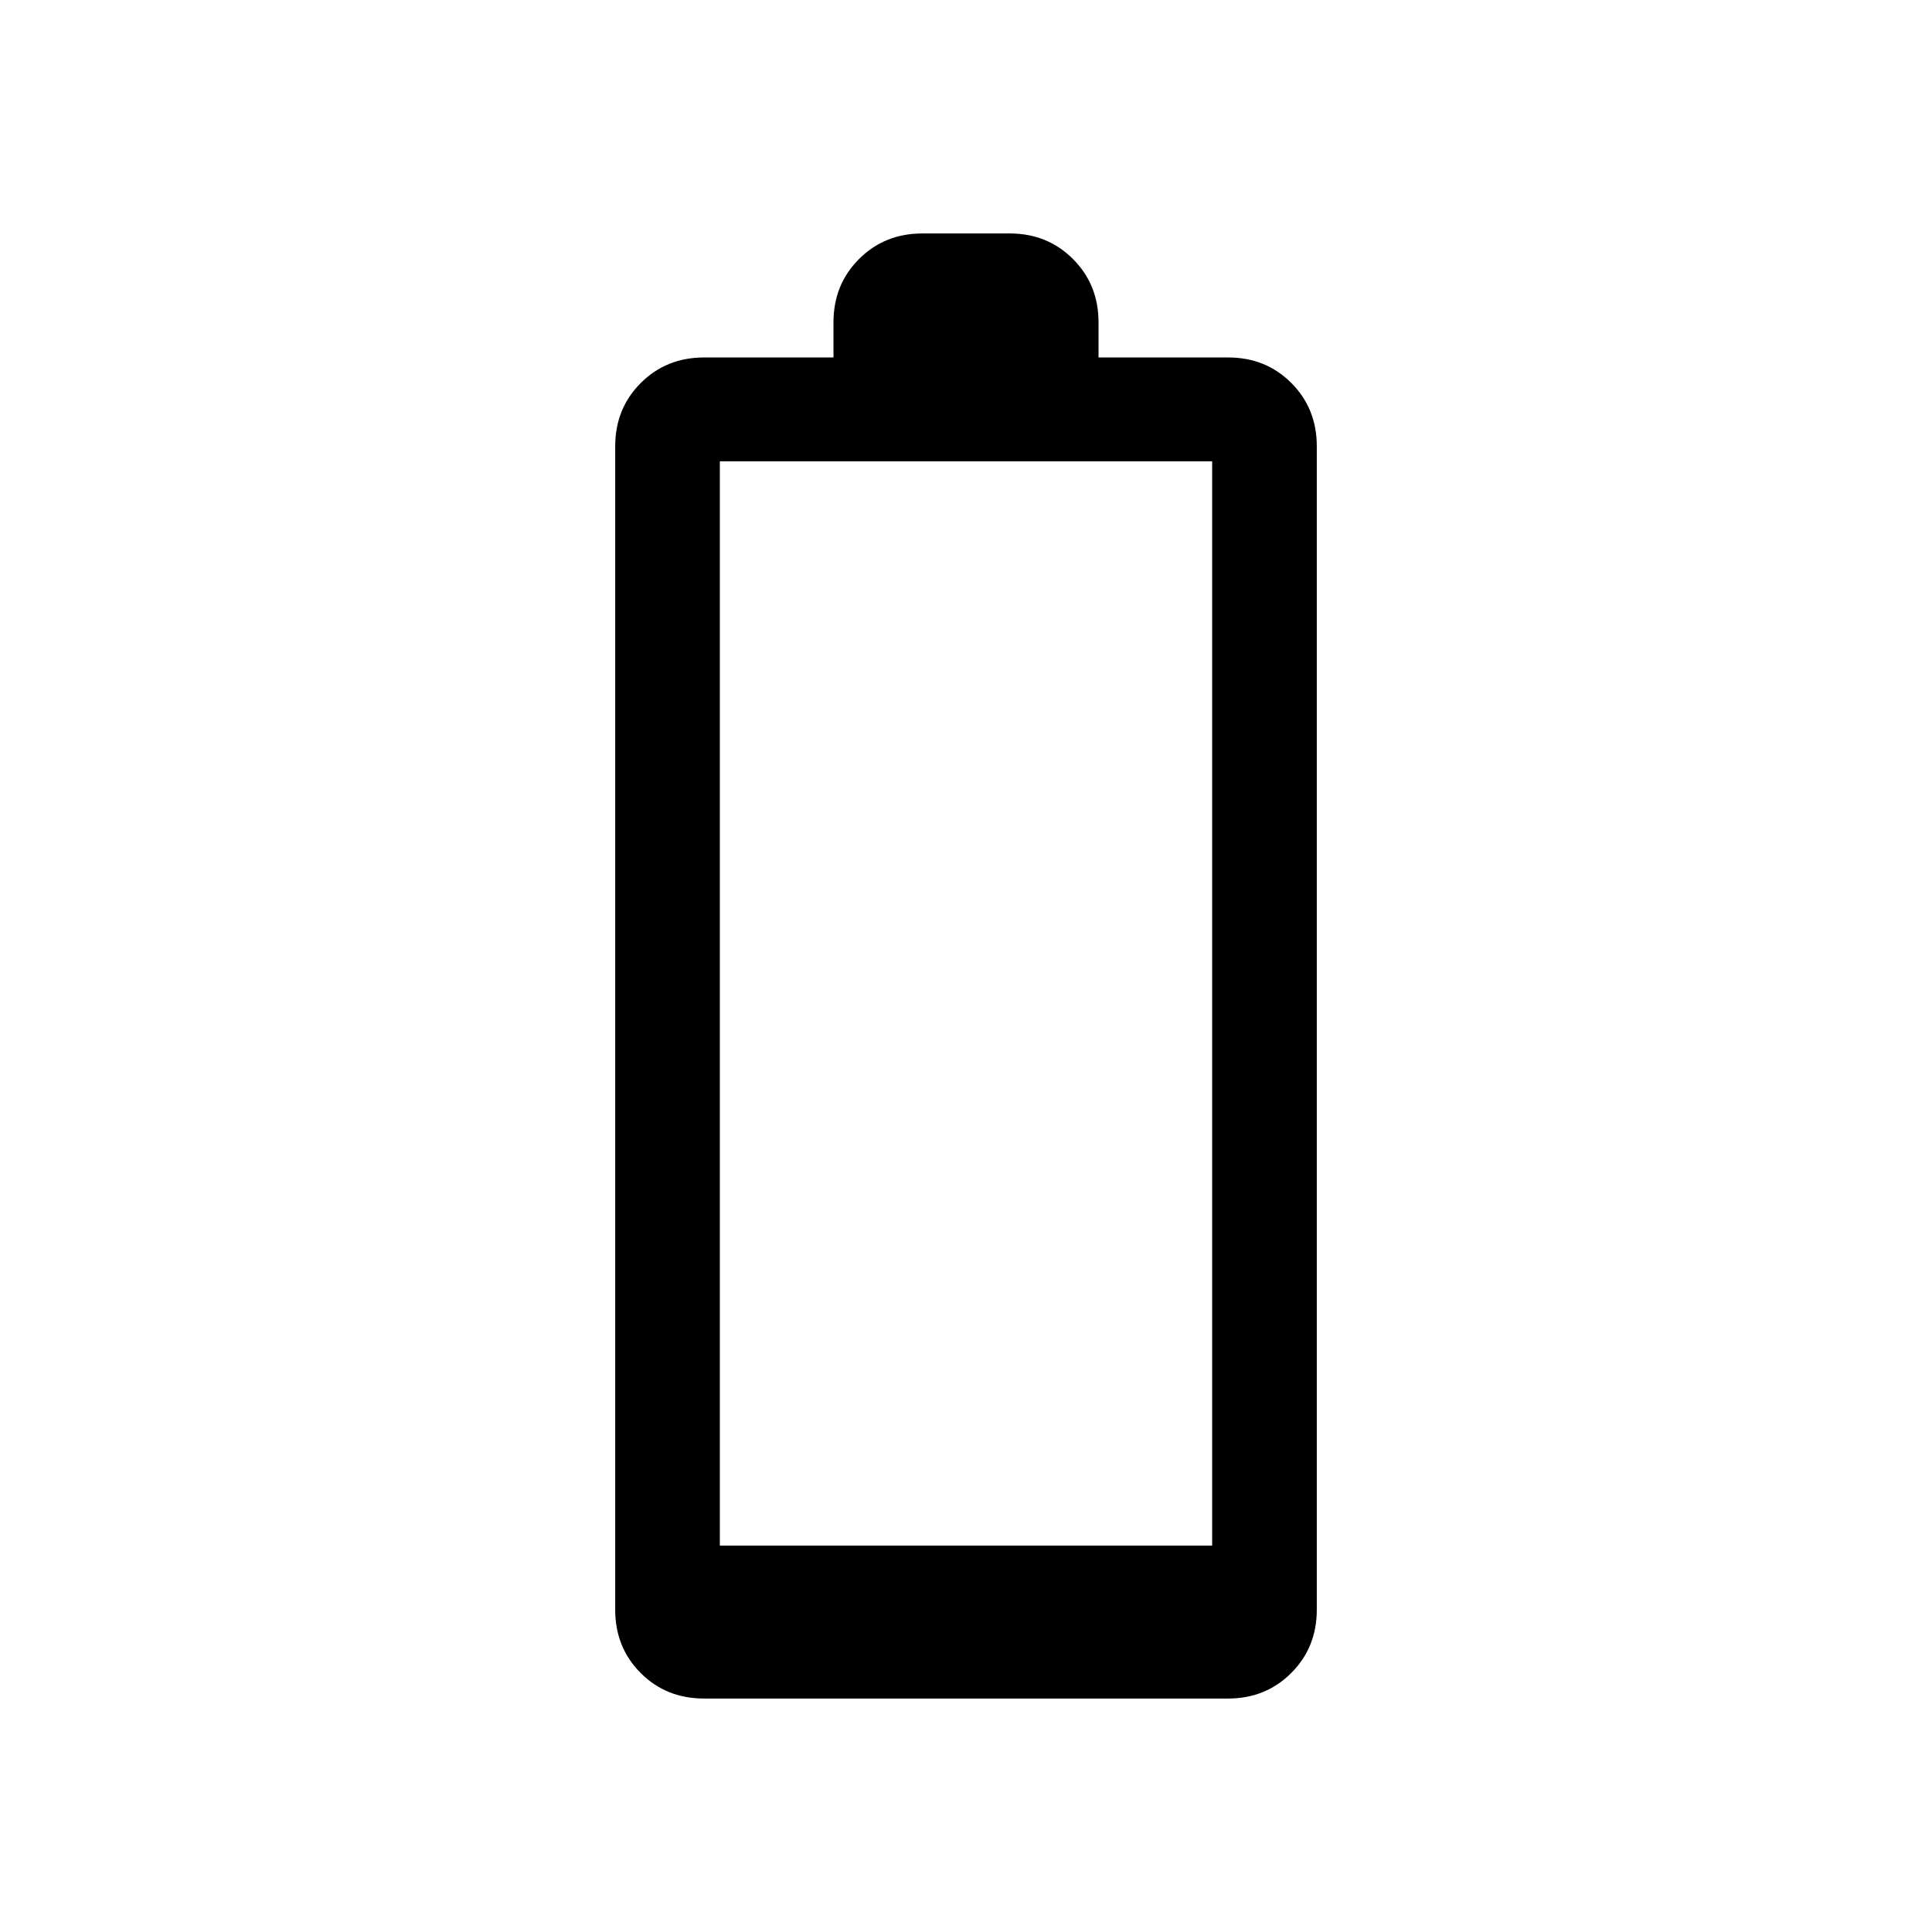 <svg xmlns="http://www.w3.org/2000/svg" height="20" viewBox="0 -960 960 960" width="20"><path d="M349.91-116q-18.92 0-31.57-12.7-12.65-12.69-12.65-31.46v-578.07q0-18.77 12.7-31.46 12.69-12.69 31.46-12.69h64.3v-17.46q0-18.77 12.7-31.46 12.69-12.7 31.46-12.7h43.38q18.77 0 31.46 12.7 12.7 12.69 12.7 31.46v17.46h64.38q18.78 0 31.43 12.69 12.65 12.69 12.65 31.46v578.07q0 18.77-12.7 31.46-12.69 12.7-31.46 12.7H349.91Zm7.78-76h244.62v-538.77H357.69V-192Z"/></svg>